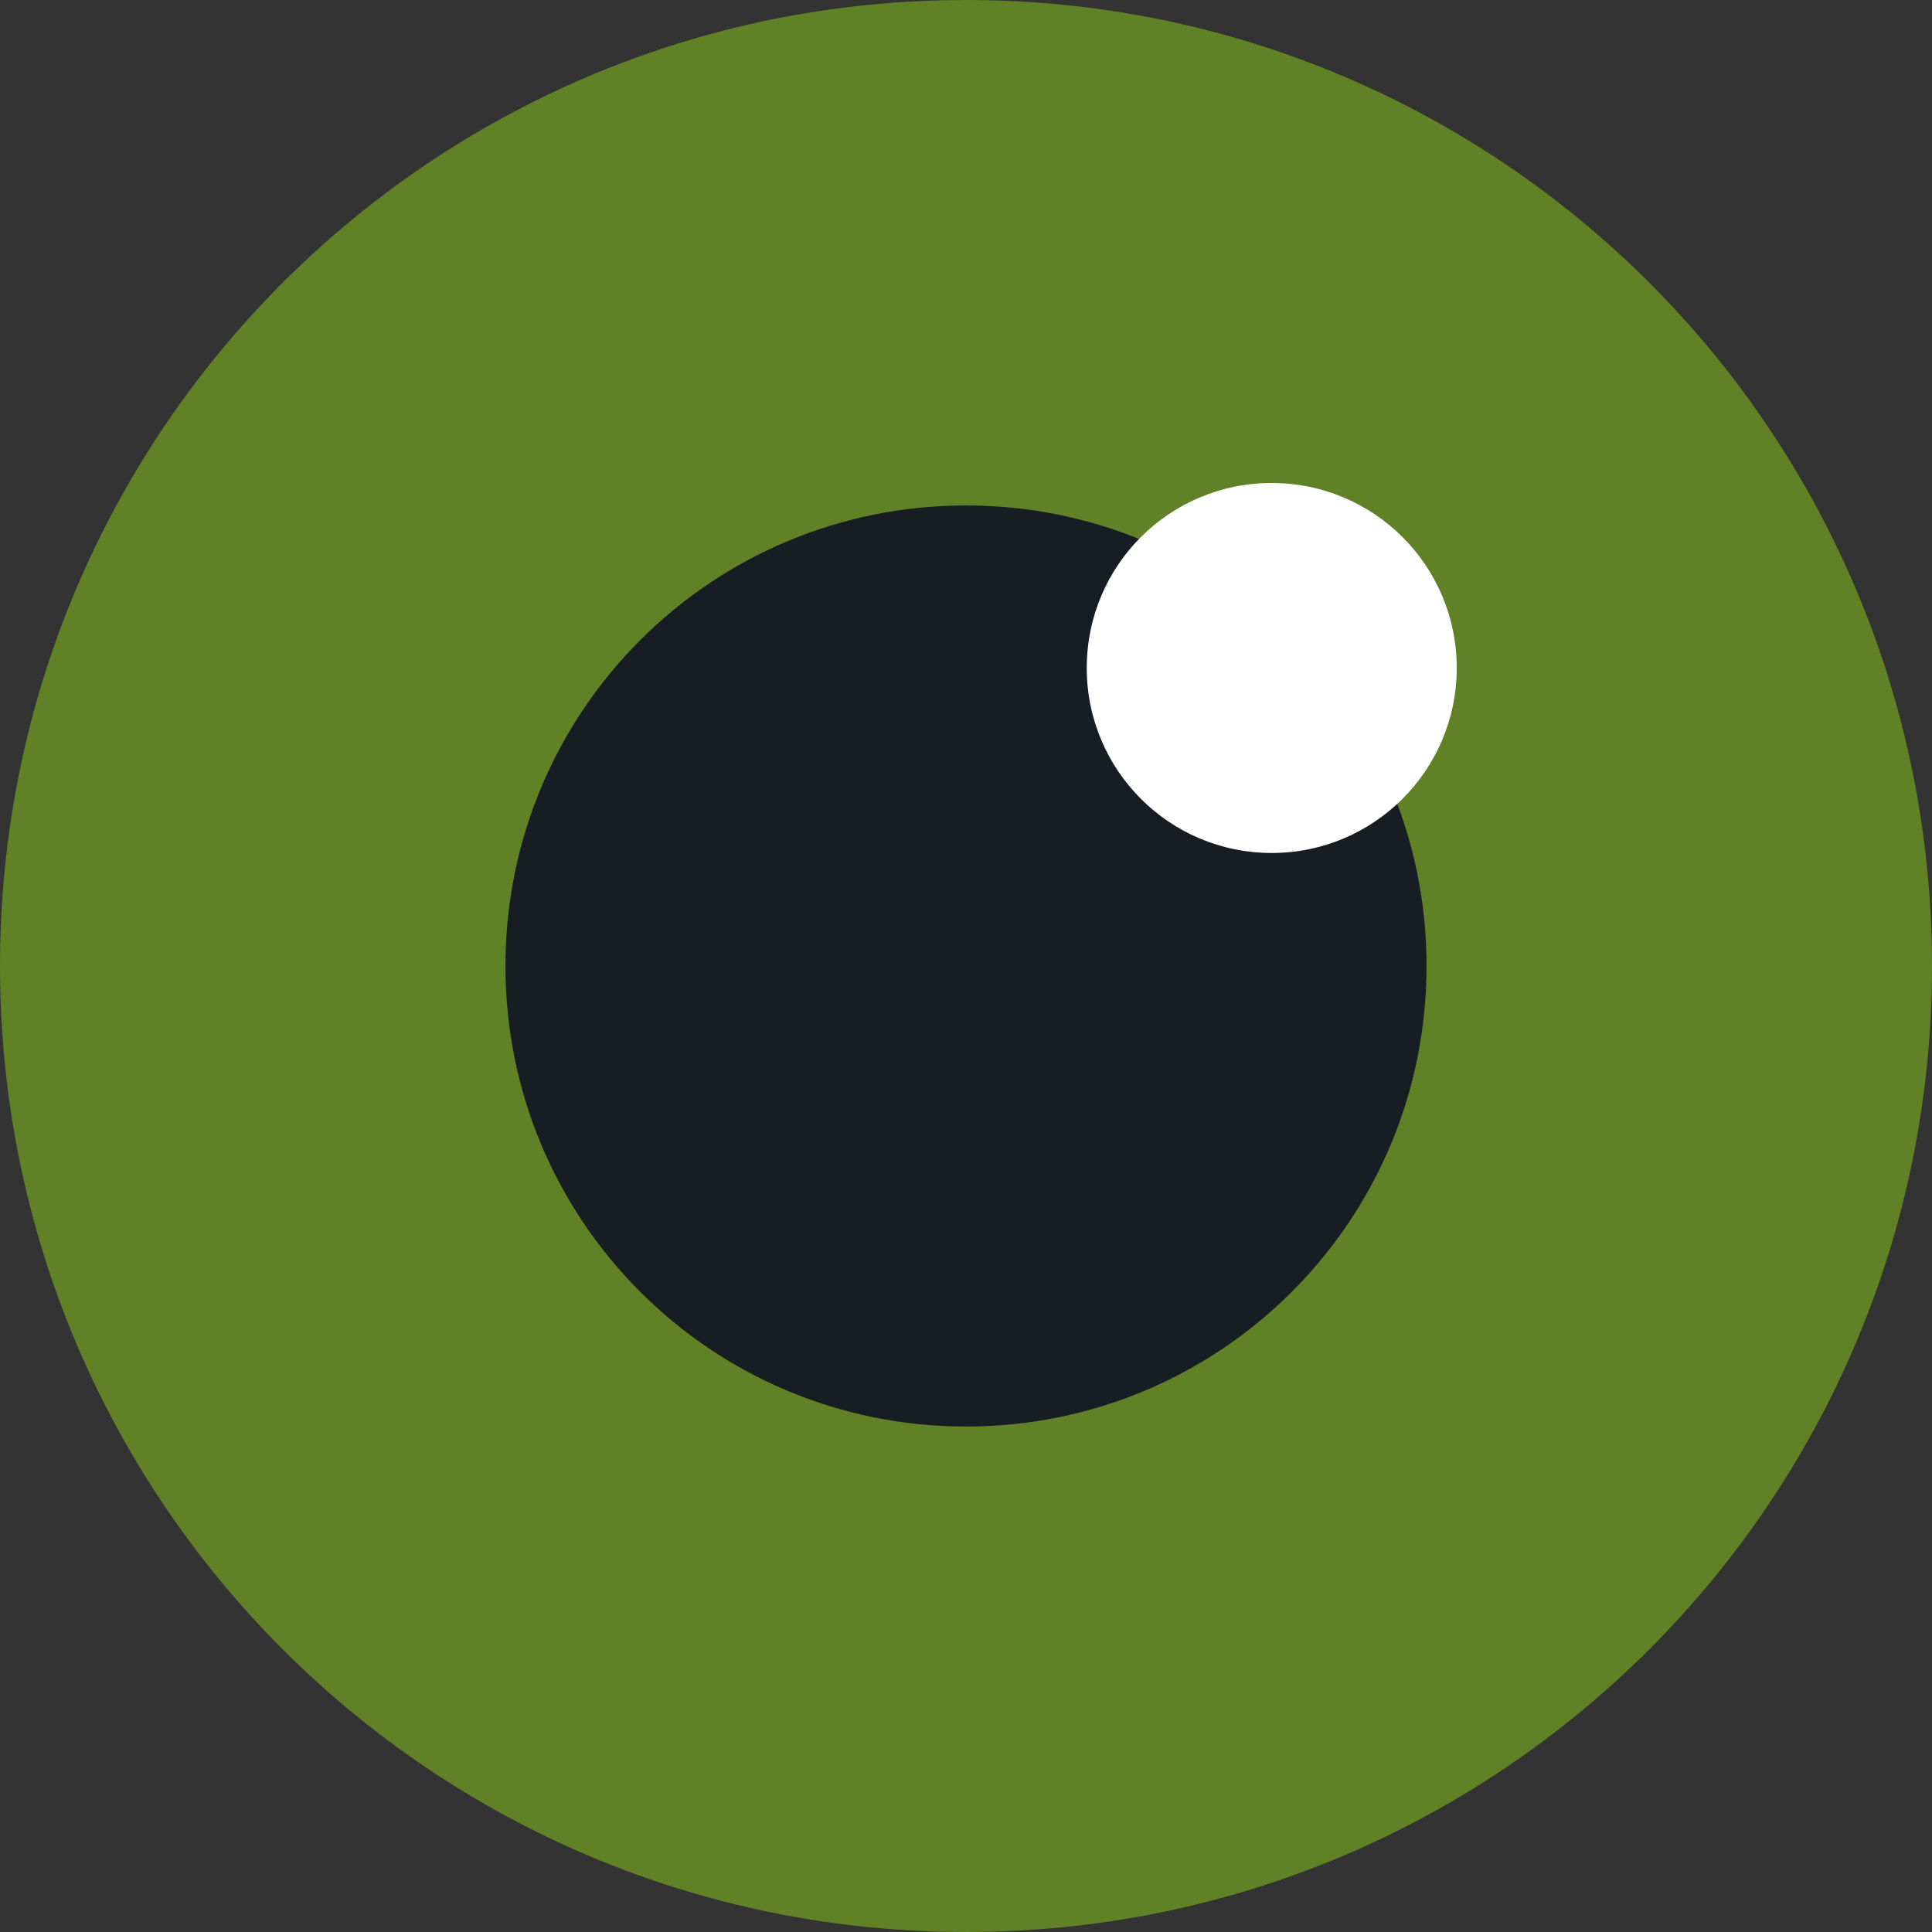 <svg xmlns="http://www.w3.org/2000/svg" viewBox="0 0 80 80" width="80" height="80">
	<rect x="0" y="0" width="80" height="80" fill="#333333" stroke="none"/>
	<style>
		tspan { white-space:pre }
		.shp0 { fill: #608126 } 
		.shp1 { fill: #181d23 } 
		.shp2 { fill: #ffffff } 
	</style>
	<path id="Forma 1" class="shp0" d="M40 80C17.88 80 0 62.12 0 40C0 17.88 17.88 0 40 0C62.12 0 80 17.88 80 40C80 62.12 62.12 80 40 80Z" />
	<path id="Forma 2" class="shp1" d="M40 59.07C29.45 59.07 20.93 50.55 20.93 40C20.93 29.45 29.45 20.93 40 20.93C50.55 20.93 59.07 29.45 59.07 40C59.07 50.55 50.55 59.07 40 59.07Z" />
	<path id="Forma 3" class="shp2" d="M52.66 35.32C48.42 35.32 45 31.89 45 27.66C45 23.42 48.42 20 52.66 20C56.89 20 60.32 23.42 60.32 27.66C60.32 31.89 56.89 35.32 52.66 35.32Z" />
</svg>